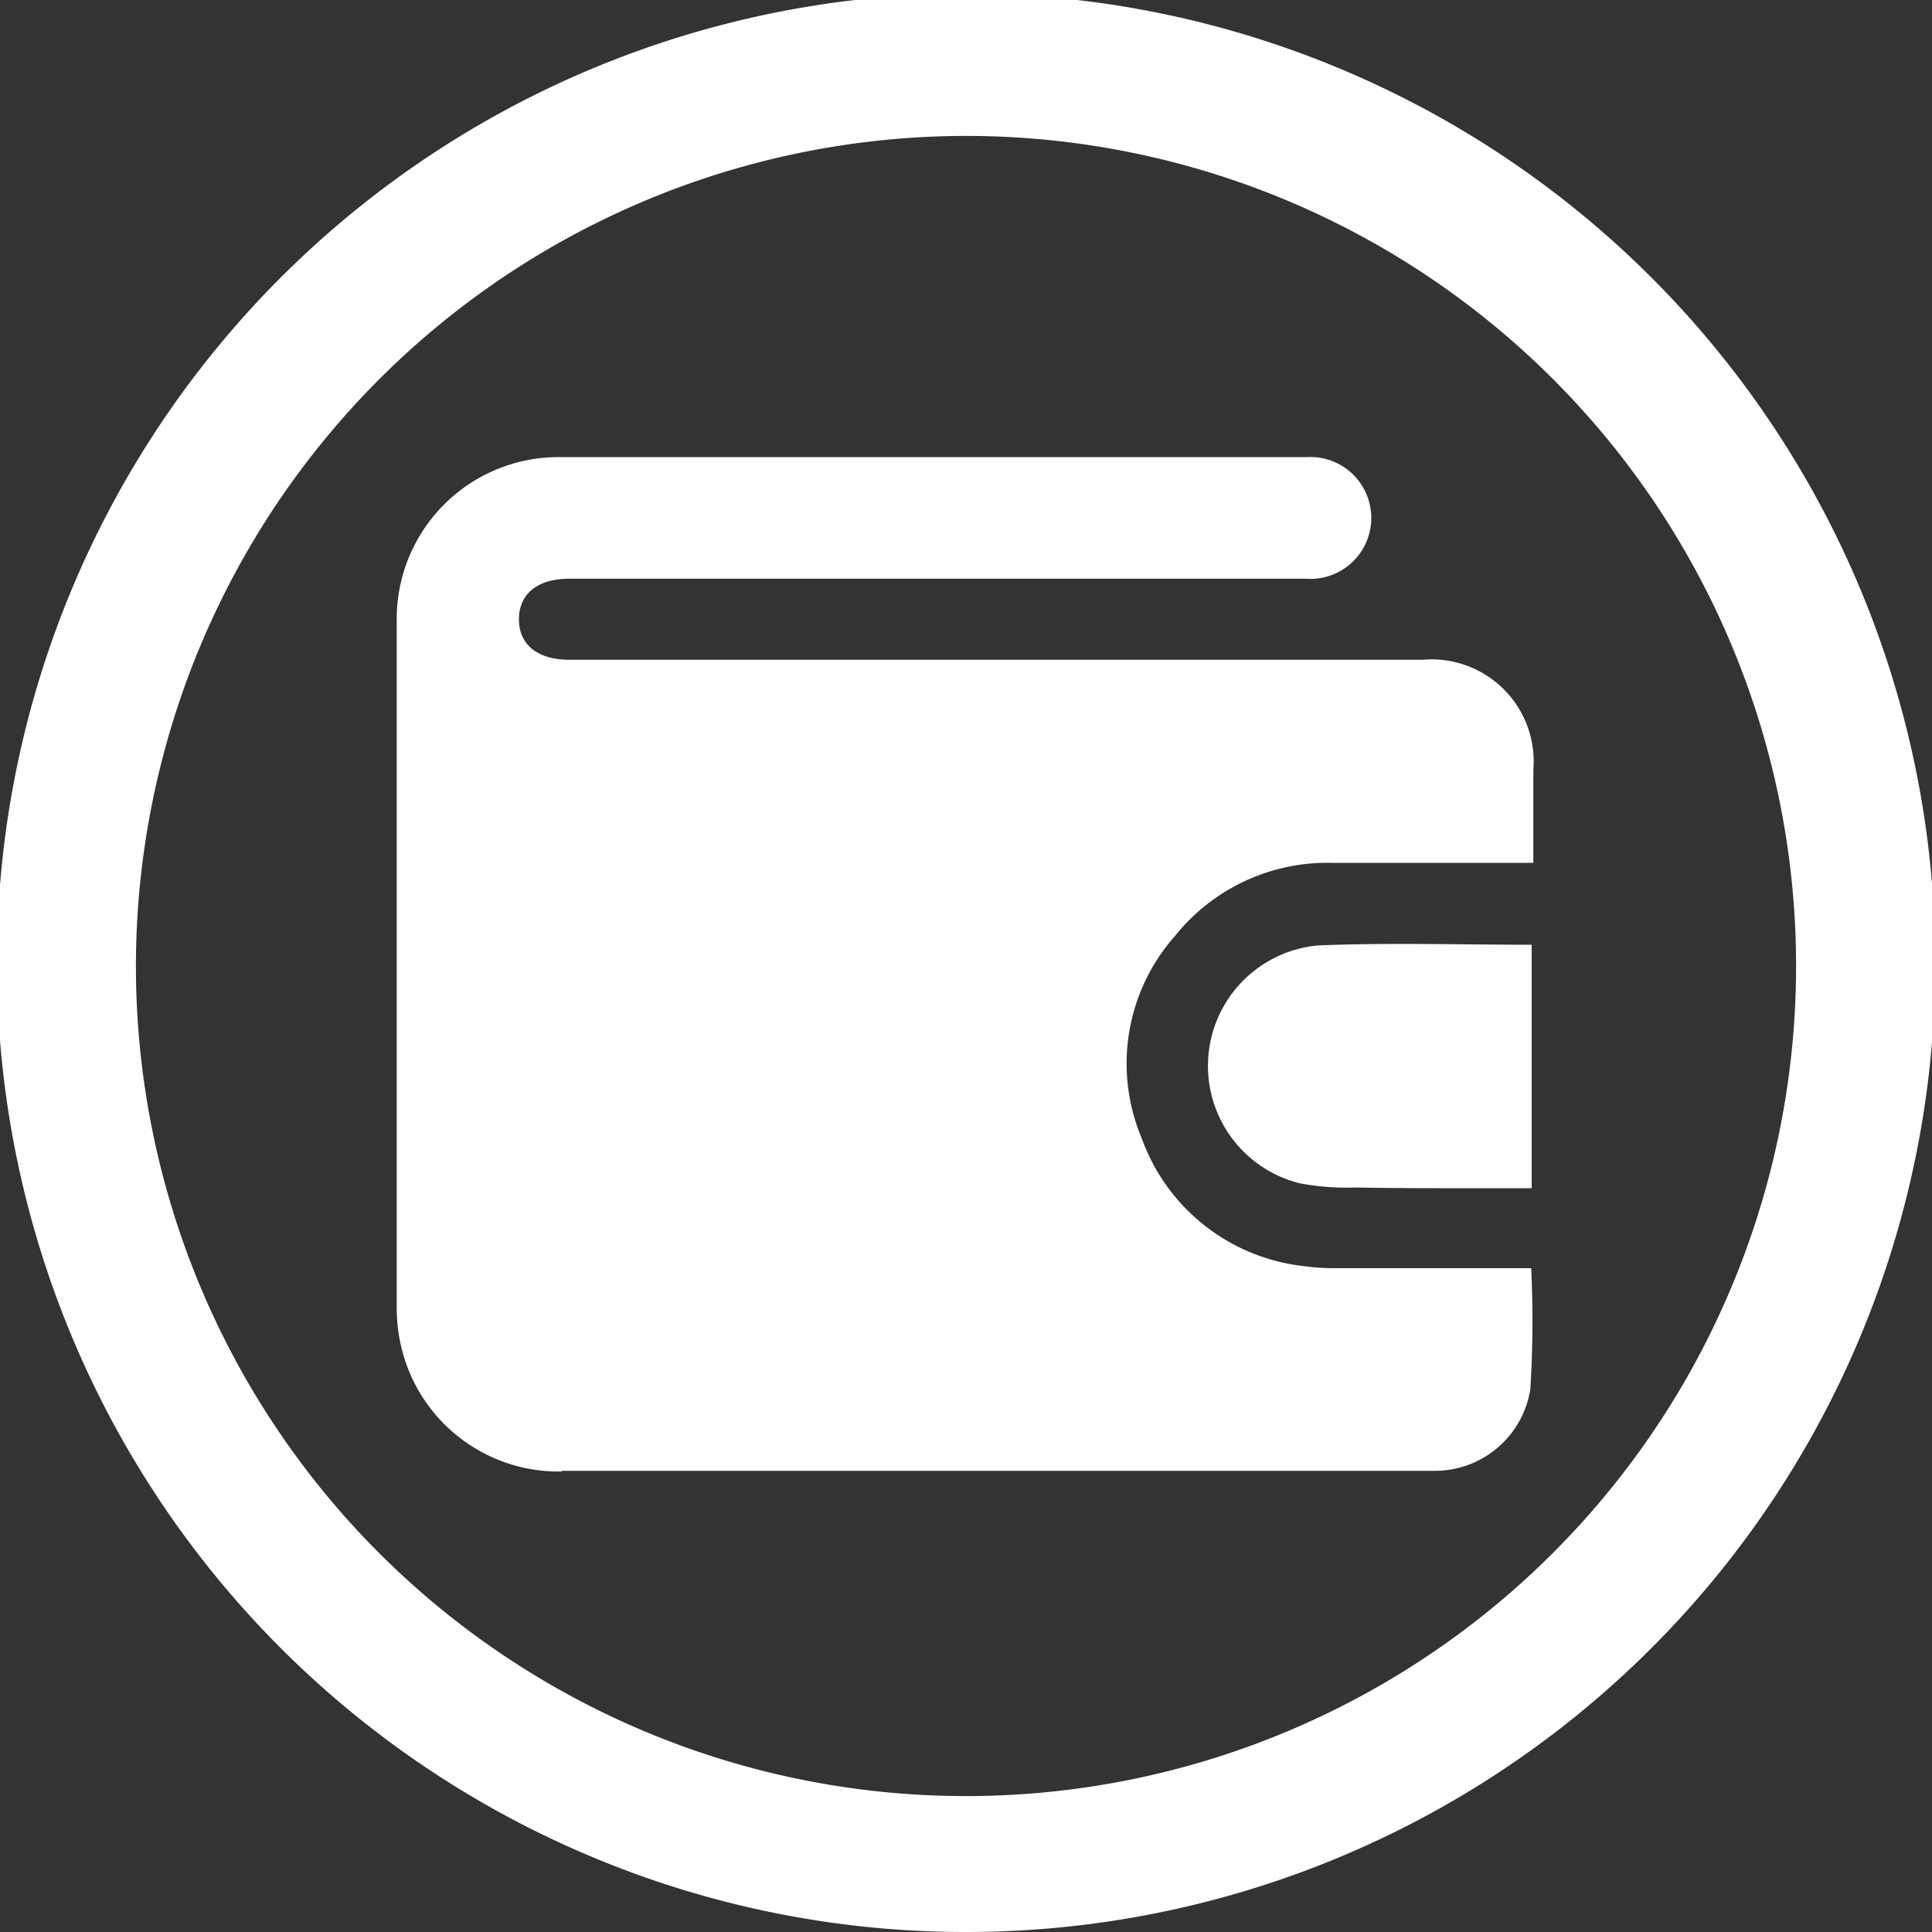 <svg fill="#fff" xmlns="http://www.w3.org/2000/svg" width="20" height="20" viewBox="0 0 20 20">
  <rect x="0" y="0" width="20" height="20" fill="#333333" stroke="none"/>
  <path id="wallet" d="M6.108,19.214A10.033,10.033,0,1,1,10,20,10,10,0,0,1,6.108,19.214ZM1.407,10A8.593,8.593,0,1,0,10,1.407,8.6,8.6,0,0,0,1.407,10Zm4.407,5.233a1.674,1.674,0,0,1-1.665-1.311,1.751,1.751,0,0,1-.042-.39q0-3.549,0-7.1a1.675,1.675,0,0,1,1.7-1.7q3.858,0,7.717,0a.631.631,0,1,1-.006,1.259q-3.813,0-7.625,0c-.328,0-.521.156-.521.42s.195.419.523.419h8.832a1.057,1.057,0,0,1,1.146,1.142c0,.316,0,.63,0,.96-.71,0-1.4,0-2.091,0a2.02,2.02,0,0,0-1.619.758,1.991,1.991,0,0,0-.345,2.091,2.021,2.021,0,0,0,1.672,1.325,2.249,2.249,0,0,0,.34.022c.63,0,1.26,0,1.889,0h.132a11.534,11.534,0,0,1-.009,1.252,1,1,0,0,1-.979.846H5.814Zm8.212-2.94a2.584,2.584,0,0,1-.572-.044,1.252,1.252,0,0,1,.193-2.462c.733-.03,1.467-.007,2.209-.007V12.3h-1Q14.443,12.3,14.026,12.293Z"/>
</svg>
